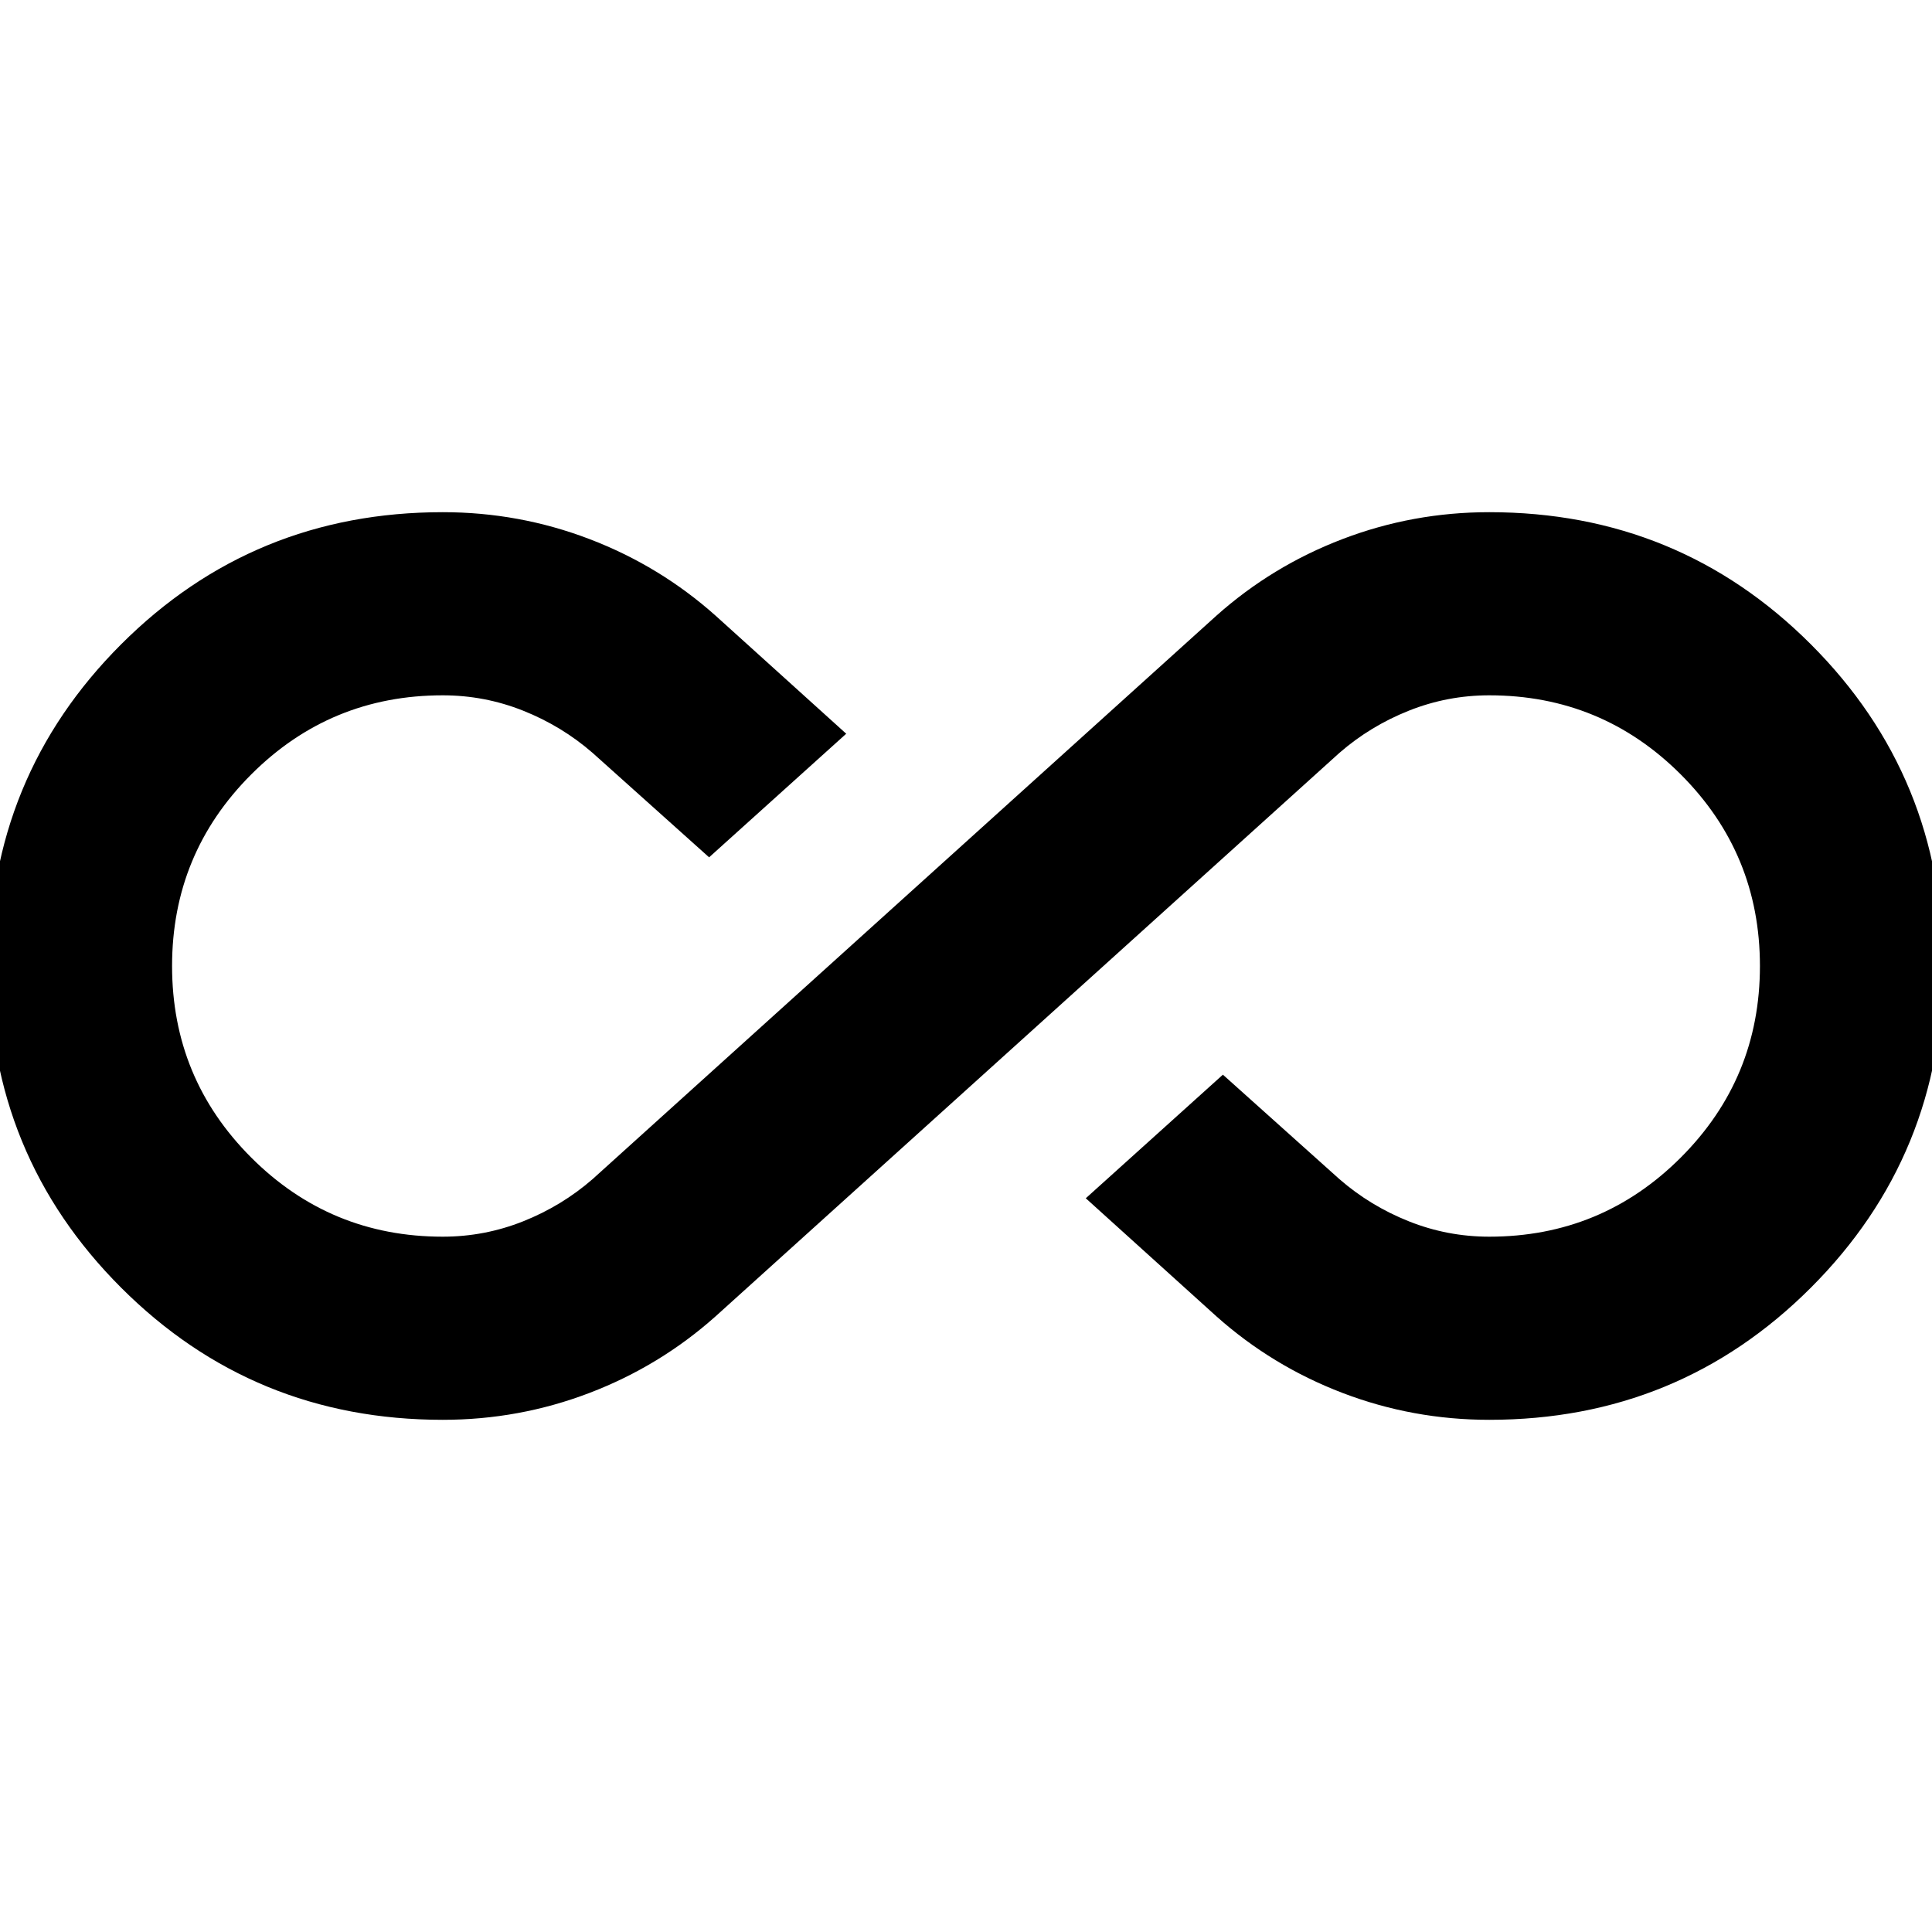 <svg aria-hidden="true" viewBox="0 -960 960 960" fill="currentColor">
  <path d="M220-254.5q-94.152 0-159.826-65.674Q-5.5-385.848-5.5-480q0-94.152 65.674-159.826Q125.848-705.5 220-705.5q37.957 0 72.913 13.359 34.957 13.358 62.674 38.076l64.891 58.652L352.348-534l-57.935-51.935q-15.283-13.282-34.446-20.924Q240.804-614.5 220-614.5q-55.848 0-95.174 39.326Q85.5-535.848 85.5-480q0 55.848 39.326 95.174Q164.152-345.5 220-345.5q20.804 0 39.967-7.641 19.163-7.642 34.446-20.924l310-280q27.717-24.718 62.674-38.076Q702.043-705.5 740-705.5q94.152 0 159.826 65.674Q965.5-574.152 965.5-480q0 94.152-65.674 159.826Q834.152-254.5 740-254.5q-37.957 0-72.913-13.359-34.957-13.358-62.674-38.076l-64.891-58.652L607.652-426l57.935 51.935q15.283 13.282 34.446 20.924Q719.196-345.5 740-345.5q55.848 0 95.174-39.326Q874.5-424.152 874.5-480q0-55.848-39.326-95.174Q795.848-614.5 740-614.5q-20.804 0-39.967 7.641-19.163 7.642-34.446 20.924l-310 280q-27.717 24.718-62.674 38.076Q257.957-254.5 220-254.5Z"/>
</svg>
